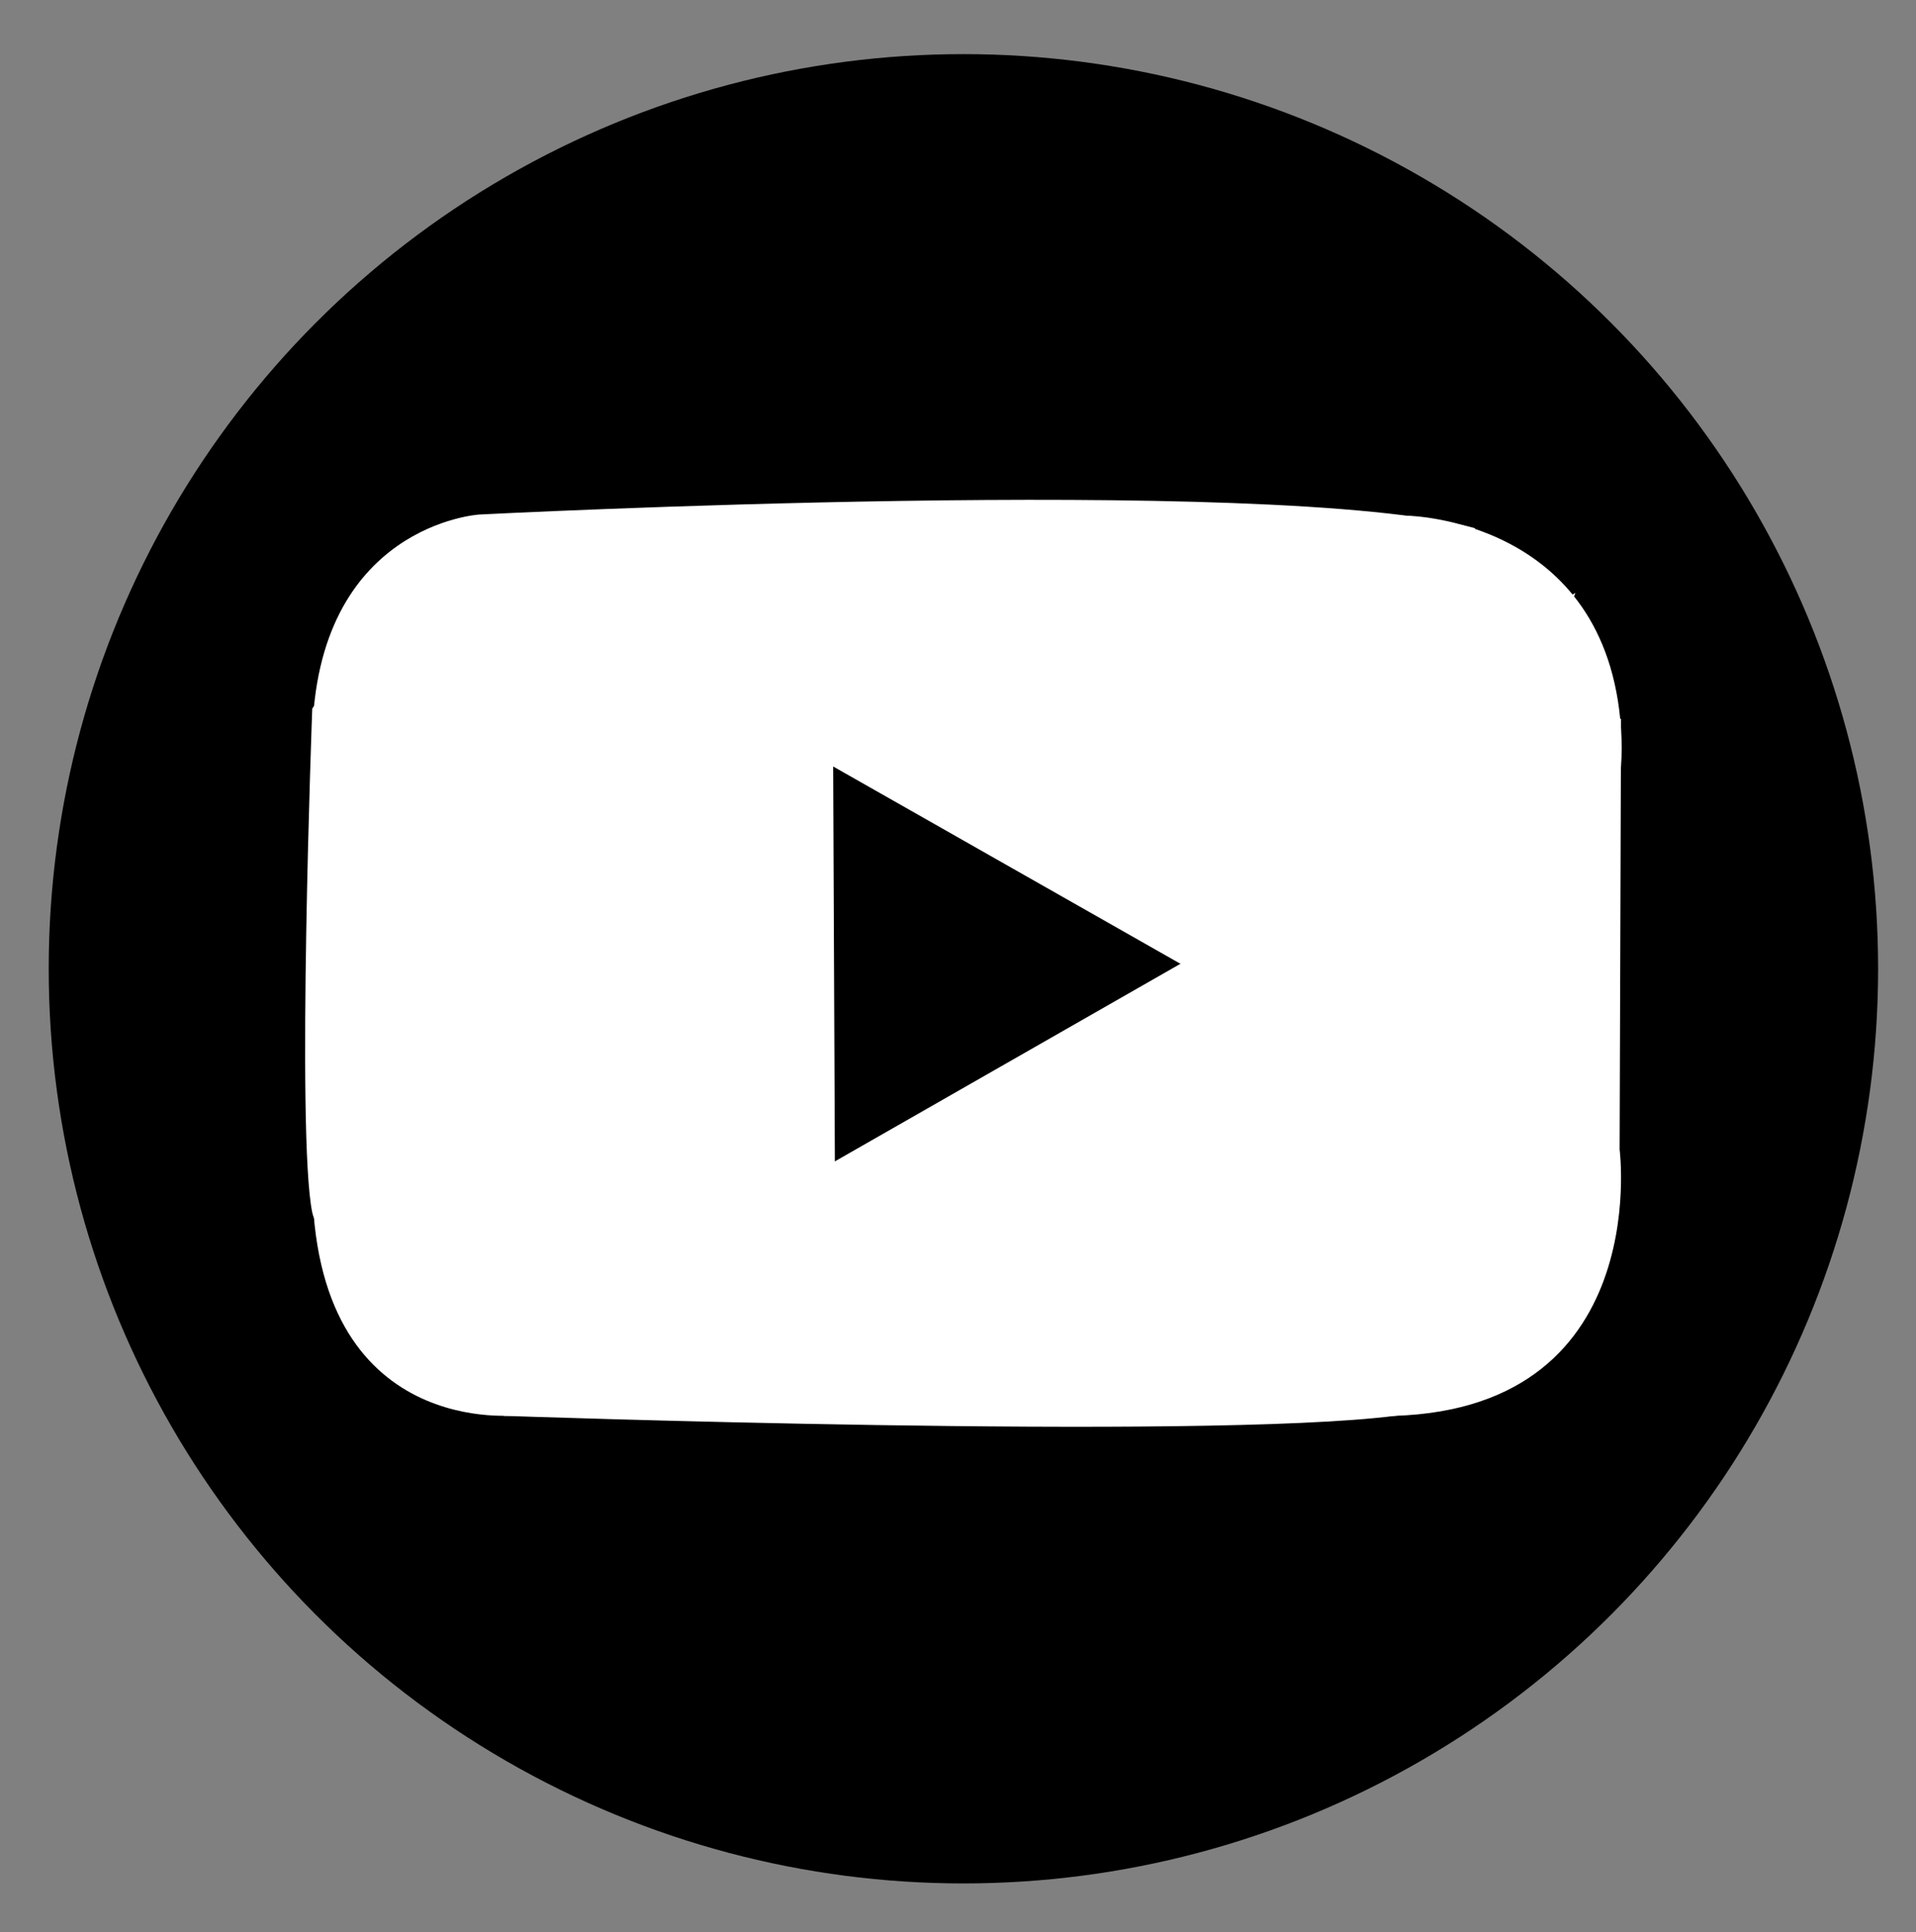 <?xml version="1.0" encoding="utf-8"?>
<!-- Generator: Adobe Illustrator 16.0.0, SVG Export Plug-In . SVG Version: 6.00 Build 0)  -->
<!DOCTYPE svg PUBLIC "-//W3C//DTD SVG 1.1//EN" "http://www.w3.org/Graphics/SVG/1.1/DTD/svg11.dtd">
<svg version="1.1" xmlns="http://www.w3.org/2000/svg" xmlns:xlink="http://www.w3.org/1999/xlink" x="0px" y="0px" width="708px"
	 height="714px" viewBox="0 0 708 714" enable-background="new 0 0 708 714" xml:space="preserve">
<rect x="0" y="0" width="708" height="714" fill="#808080" stroke="none"/>
<g id="Warstwa_2">
	<circle cx="356" cy="358" r="338"/>
	<path fill="#FFFFFF" d="M563.916,320.393c0,0,6.768,84.17-0.074,124.639s0.262-129.904,0.262-129.904s5.816,118.661-3.236,144.373
		s-46.565-11-46.565-11"/>
</g>
<g id="Warstwa_4">
	<path fill="#FFFFFF" d="M115.384,435.47c0,97.501,76.743,87.436,76.743,87.436l3.145-6.919l-10.693-21.388l105.678-16.983
		l18.242-48.437l-0.629-145.937l128.324,72.915l20.129-8.124l59.759-5.032l33.968-32.081l32.081-91.839
		c0,0-41.517,27.678-37.113-23.904c-75.484-20.129-367.987-5.032-367.987-5.032s-60.388,3.774-61.646,82.404"/>
	<path fill="#FFFFFF" d="M598.484,424.775c0,0,13.21,101.865-93.097,98.425c-106.308-3.439-278.035-46.214-278.035-46.214
		l81.146-47.808l127.695-73.021l91.839-86.125l70.976-4.403"/>
	<path fill="#FFFFFF" d="M519.8,190.572c0,0,74.07,0.831,79.208,78.831c5.139,78.001-75.379,75.485-75.379,75.485l-49.693-90.582"/>
	<path fill="#FFFFFF" d="M186.104,523.2c0,0,257.831,9.102,329.444,0S503.5,444.276,503.5,444.276l-261.05,15.726l-67.307,2.516
		l-19.5-5.661"/>
	<path fill="#FFFFFF" d="M124.19,280.097l80.517-37.742l-70.453-8.178l-18.871,27.678c0,0-5.916,157.768,0,186.195
		c5.916,28.428,89.324-60.388,89.324-60.388l144.049-147.823l64.424,0.629l83.4,31.452l60.388,3.146"/>
</g>
</svg>
